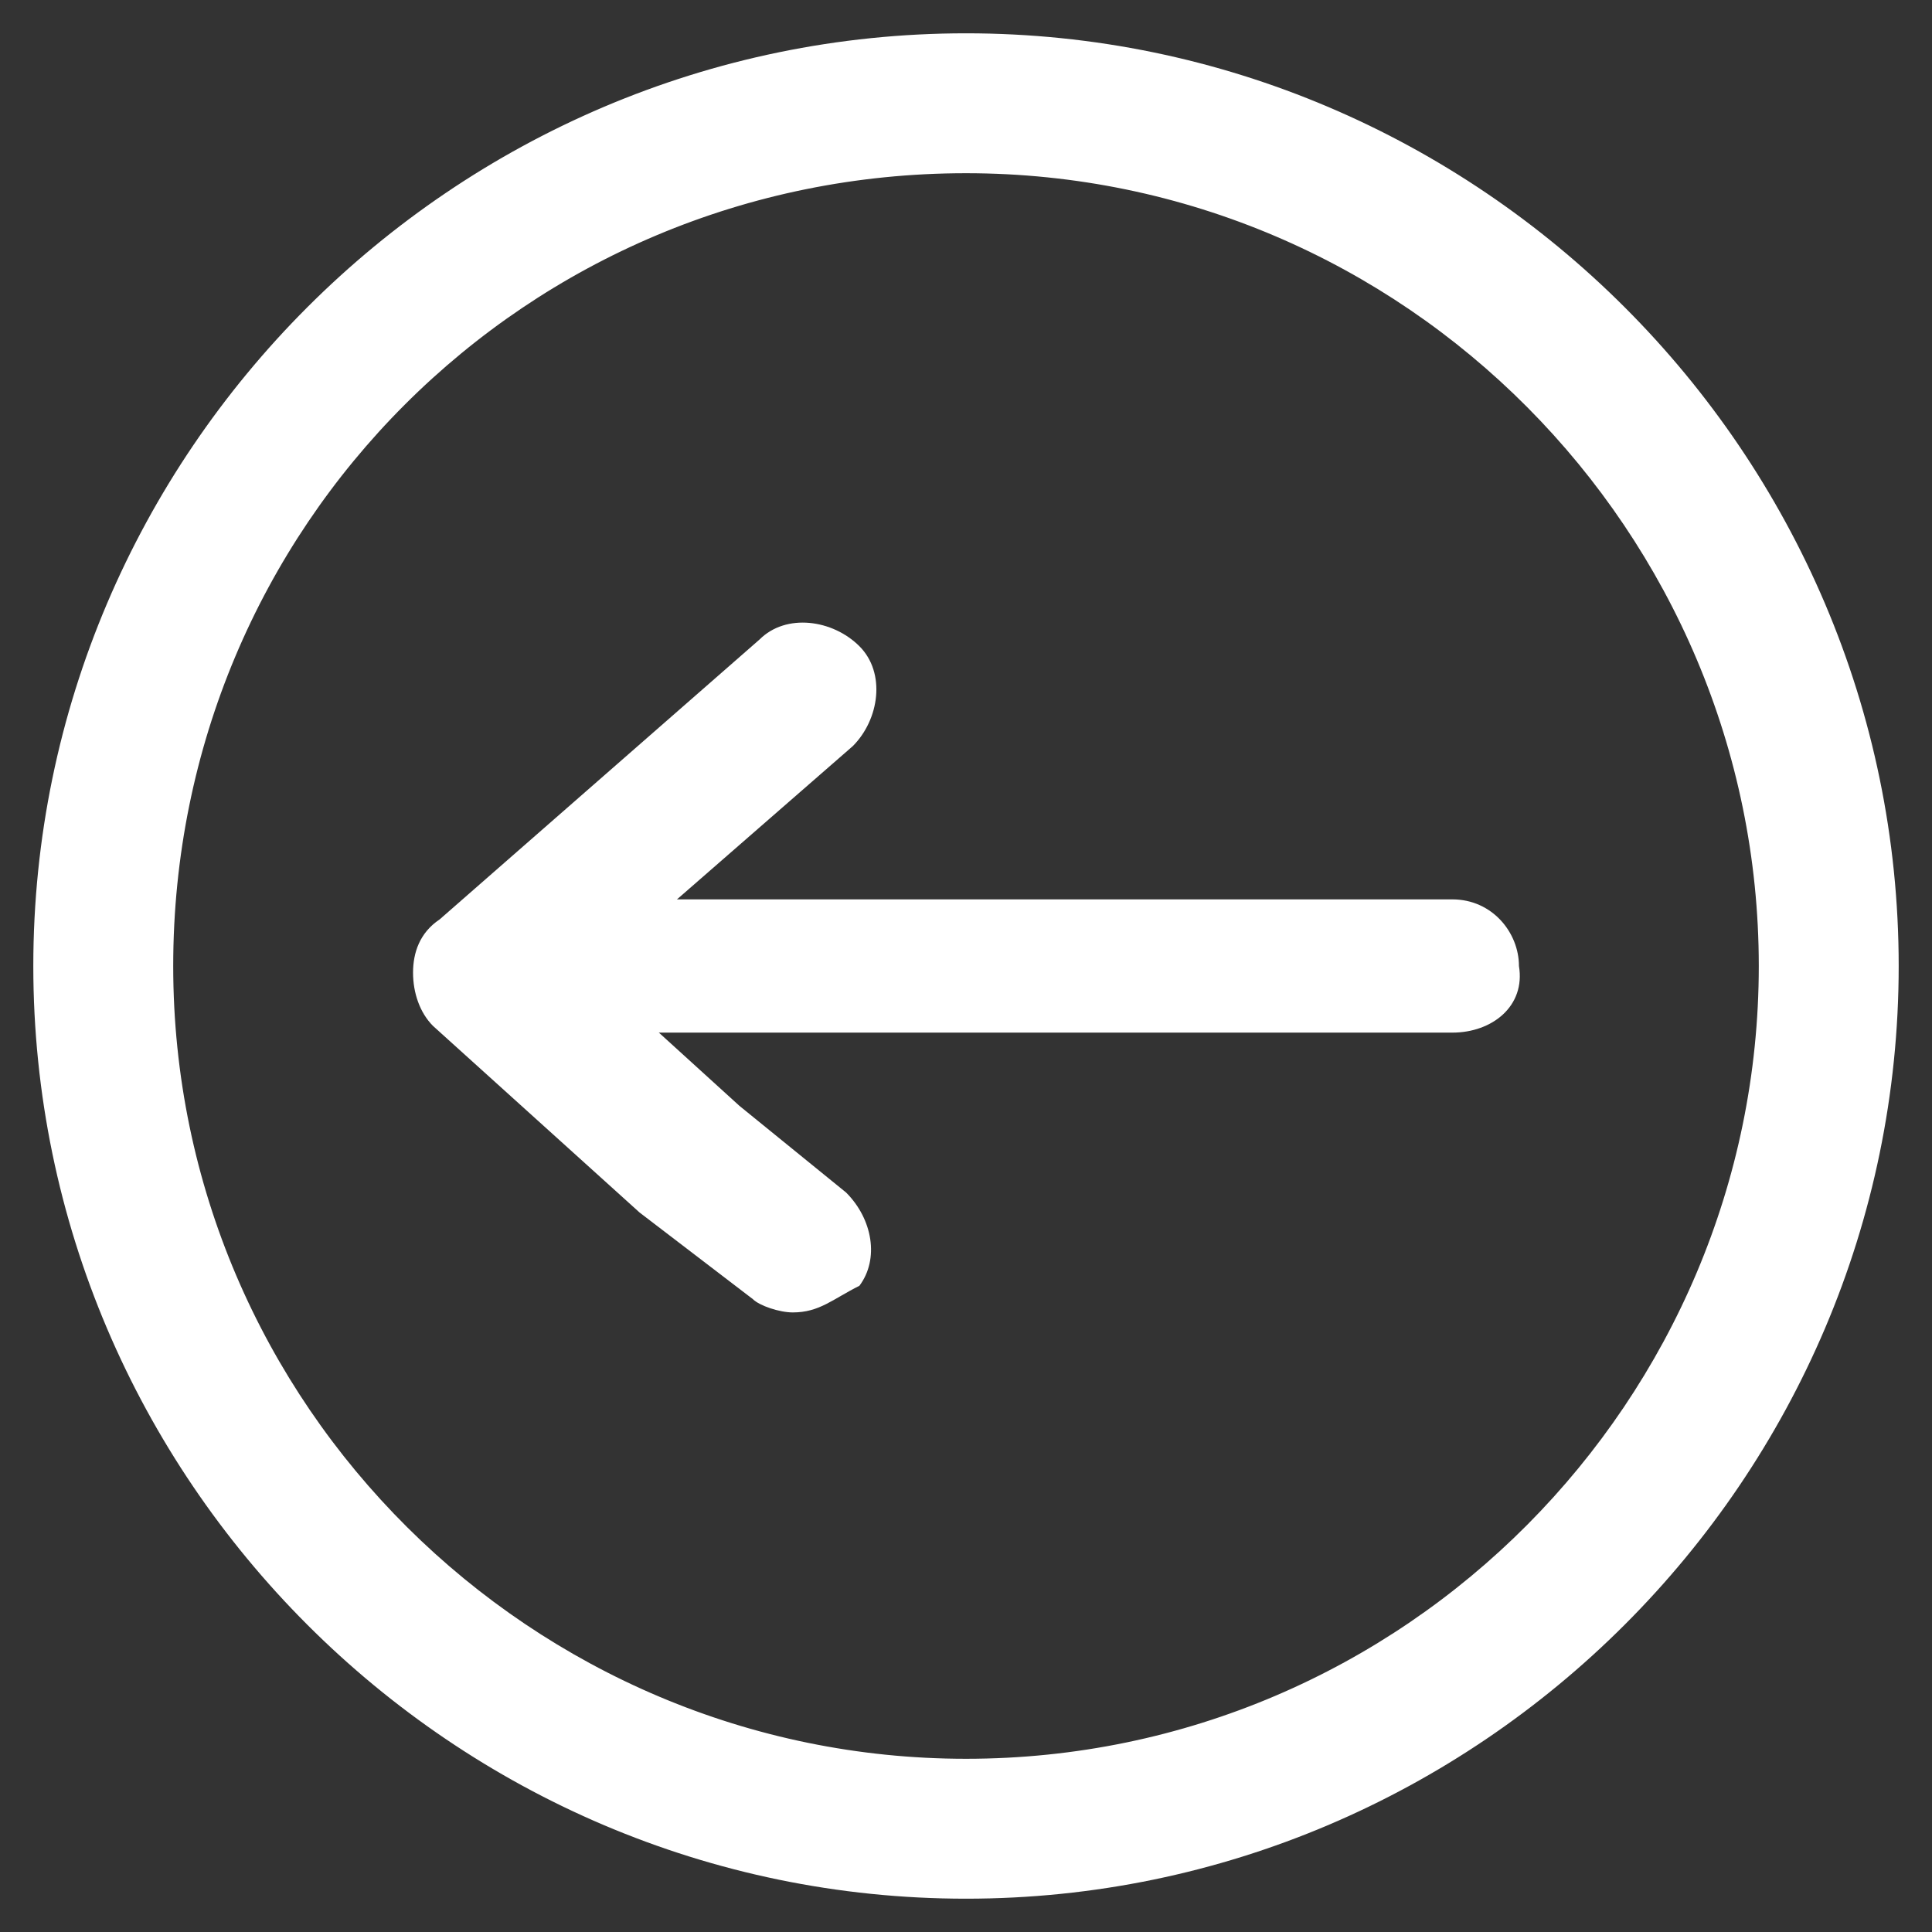 <?xml version="1.0" encoding="utf-8"?>
<!-- Generator: Adobe Illustrator 25.4.1, SVG Export Plug-In . SVG Version: 6.00 Build 0)  -->
<svg version="1.1" id="Livello_1" xmlns="http://www.w3.org/2000/svg" xmlns:xlink="http://www.w3.org/1999/xlink" x="0px" y="0px"
	 viewBox="0 0 29 29" style="enable-background:new 0 0 29 29;" xml:space="preserve">
<rect x="0" y="0" width="29" height="29" fill="#333333" stroke="none"/>
<style type="text/css">
	.st0{fill:#fff;}
	.st1{fill:red;}
</style>
<g>
	<path class="st0" d="M14.5,28C21.9,28,28,21.9,28,14.5S21.9,1,14.5,1S1,7.1,1,14.5S7.1,28,14.5,28z M14.5,2.1
		c6.9,0,12.4,5.6,12.4,12.4c0,6.9-5.6,12.4-12.4,12.4c-6.9,0-12.4-5.6-12.4-12.4C2.1,7.6,7.6,2.1,14.5,2.1z"/>
	<path class="st0" d="M14.5,28.5c-7.7,0-14-6.3-14-14s6.3-14,14-14s14,6.3,14,14S22.2,28.5,14.5,28.5z M14.5,1.5
		c-7.2,0-13,5.8-13,13c0,7.2,5.8,13,13,13c7.2,0,13-5.8,13-13C27.5,7.3,21.7,1.5,14.5,1.5z M14.5,27.4c-7.1,0-12.9-5.8-12.9-12.9
		c0-7.1,5.8-12.9,12.9-12.9s12.9,5.8,12.9,12.9C27.4,21.6,21.6,27.4,14.5,27.4z M14.5,2.6C7.9,2.6,2.6,7.9,2.6,14.5
		s5.4,11.9,11.9,11.9c6.6,0,11.9-5.4,11.9-11.9S21.1,2.6,14.5,2.6z"/>
</g>
<g>
	<path class="st0" d="M8,15h13.8c0.3,0,0.5-0.2,0.5-0.5c0-0.3-0.2-0.5-0.5-0.5H8c-0.3,0-0.5,0.2-0.5,0.5C7.5,14.8,7.7,15,8,15z"/>
	<path class="st0" d="M21.8,15.5H8c-0.6,0-1-0.5-1-1c0-0.6,0.5-1,1-1h13.8c0.6,0,1,0.5,1,1C22.9,15.1,22.4,15.5,21.8,15.5z M8,14.5
		L8,14.5l13.8,0.1L8,14.5z"/>
</g>
<g>
	<path class="st0" d="M11.9,19.2c0.2,0,0.3-0.1,0.4-0.2c0.2-0.2,0.1-0.6-0.1-0.7l-1.6-1.3L8,14.5l4.4-3.8c0.2-0.2,0.2-0.5,0.1-0.7
		c-0.2-0.2-0.5-0.2-0.7-0.1l-4.8,4.2c-0.1,0.1-0.2,0.2-0.2,0.4c0,0.2,0.1,0.3,0.2,0.4l3.1,2.8l1.7,1.3
		C11.7,19.1,11.8,19.2,11.9,19.2z"/>
	<path class="st0" d="M11.9,19.7c-0.2,0-0.5-0.1-0.6-0.2l-1.7-1.3l-3.1-2.8c-0.2-0.2-0.3-0.5-0.3-0.8c0-0.3,0.1-0.6,0.4-0.8l4.8-4.2
		c0.4-0.4,1.1-0.3,1.5,0.1c0.4,0.4,0.3,1.1-0.1,1.5l-3.9,3.4l2.2,2l1.6,1.3c0.4,0.4,0.5,1,0.2,1.4C12.5,19.5,12.3,19.7,11.9,19.7z
		 M12,10.4l-4.9,4.1l3.1,2.8l1.7,1.3c0,0,0,0,0,0l-1.7-1.3l-2.7-2.4c-0.1-0.1-0.2-0.2-0.2-0.4c0-0.1,0.1-0.3,0.2-0.4L12,10.4z"/>
</g>
</svg>

